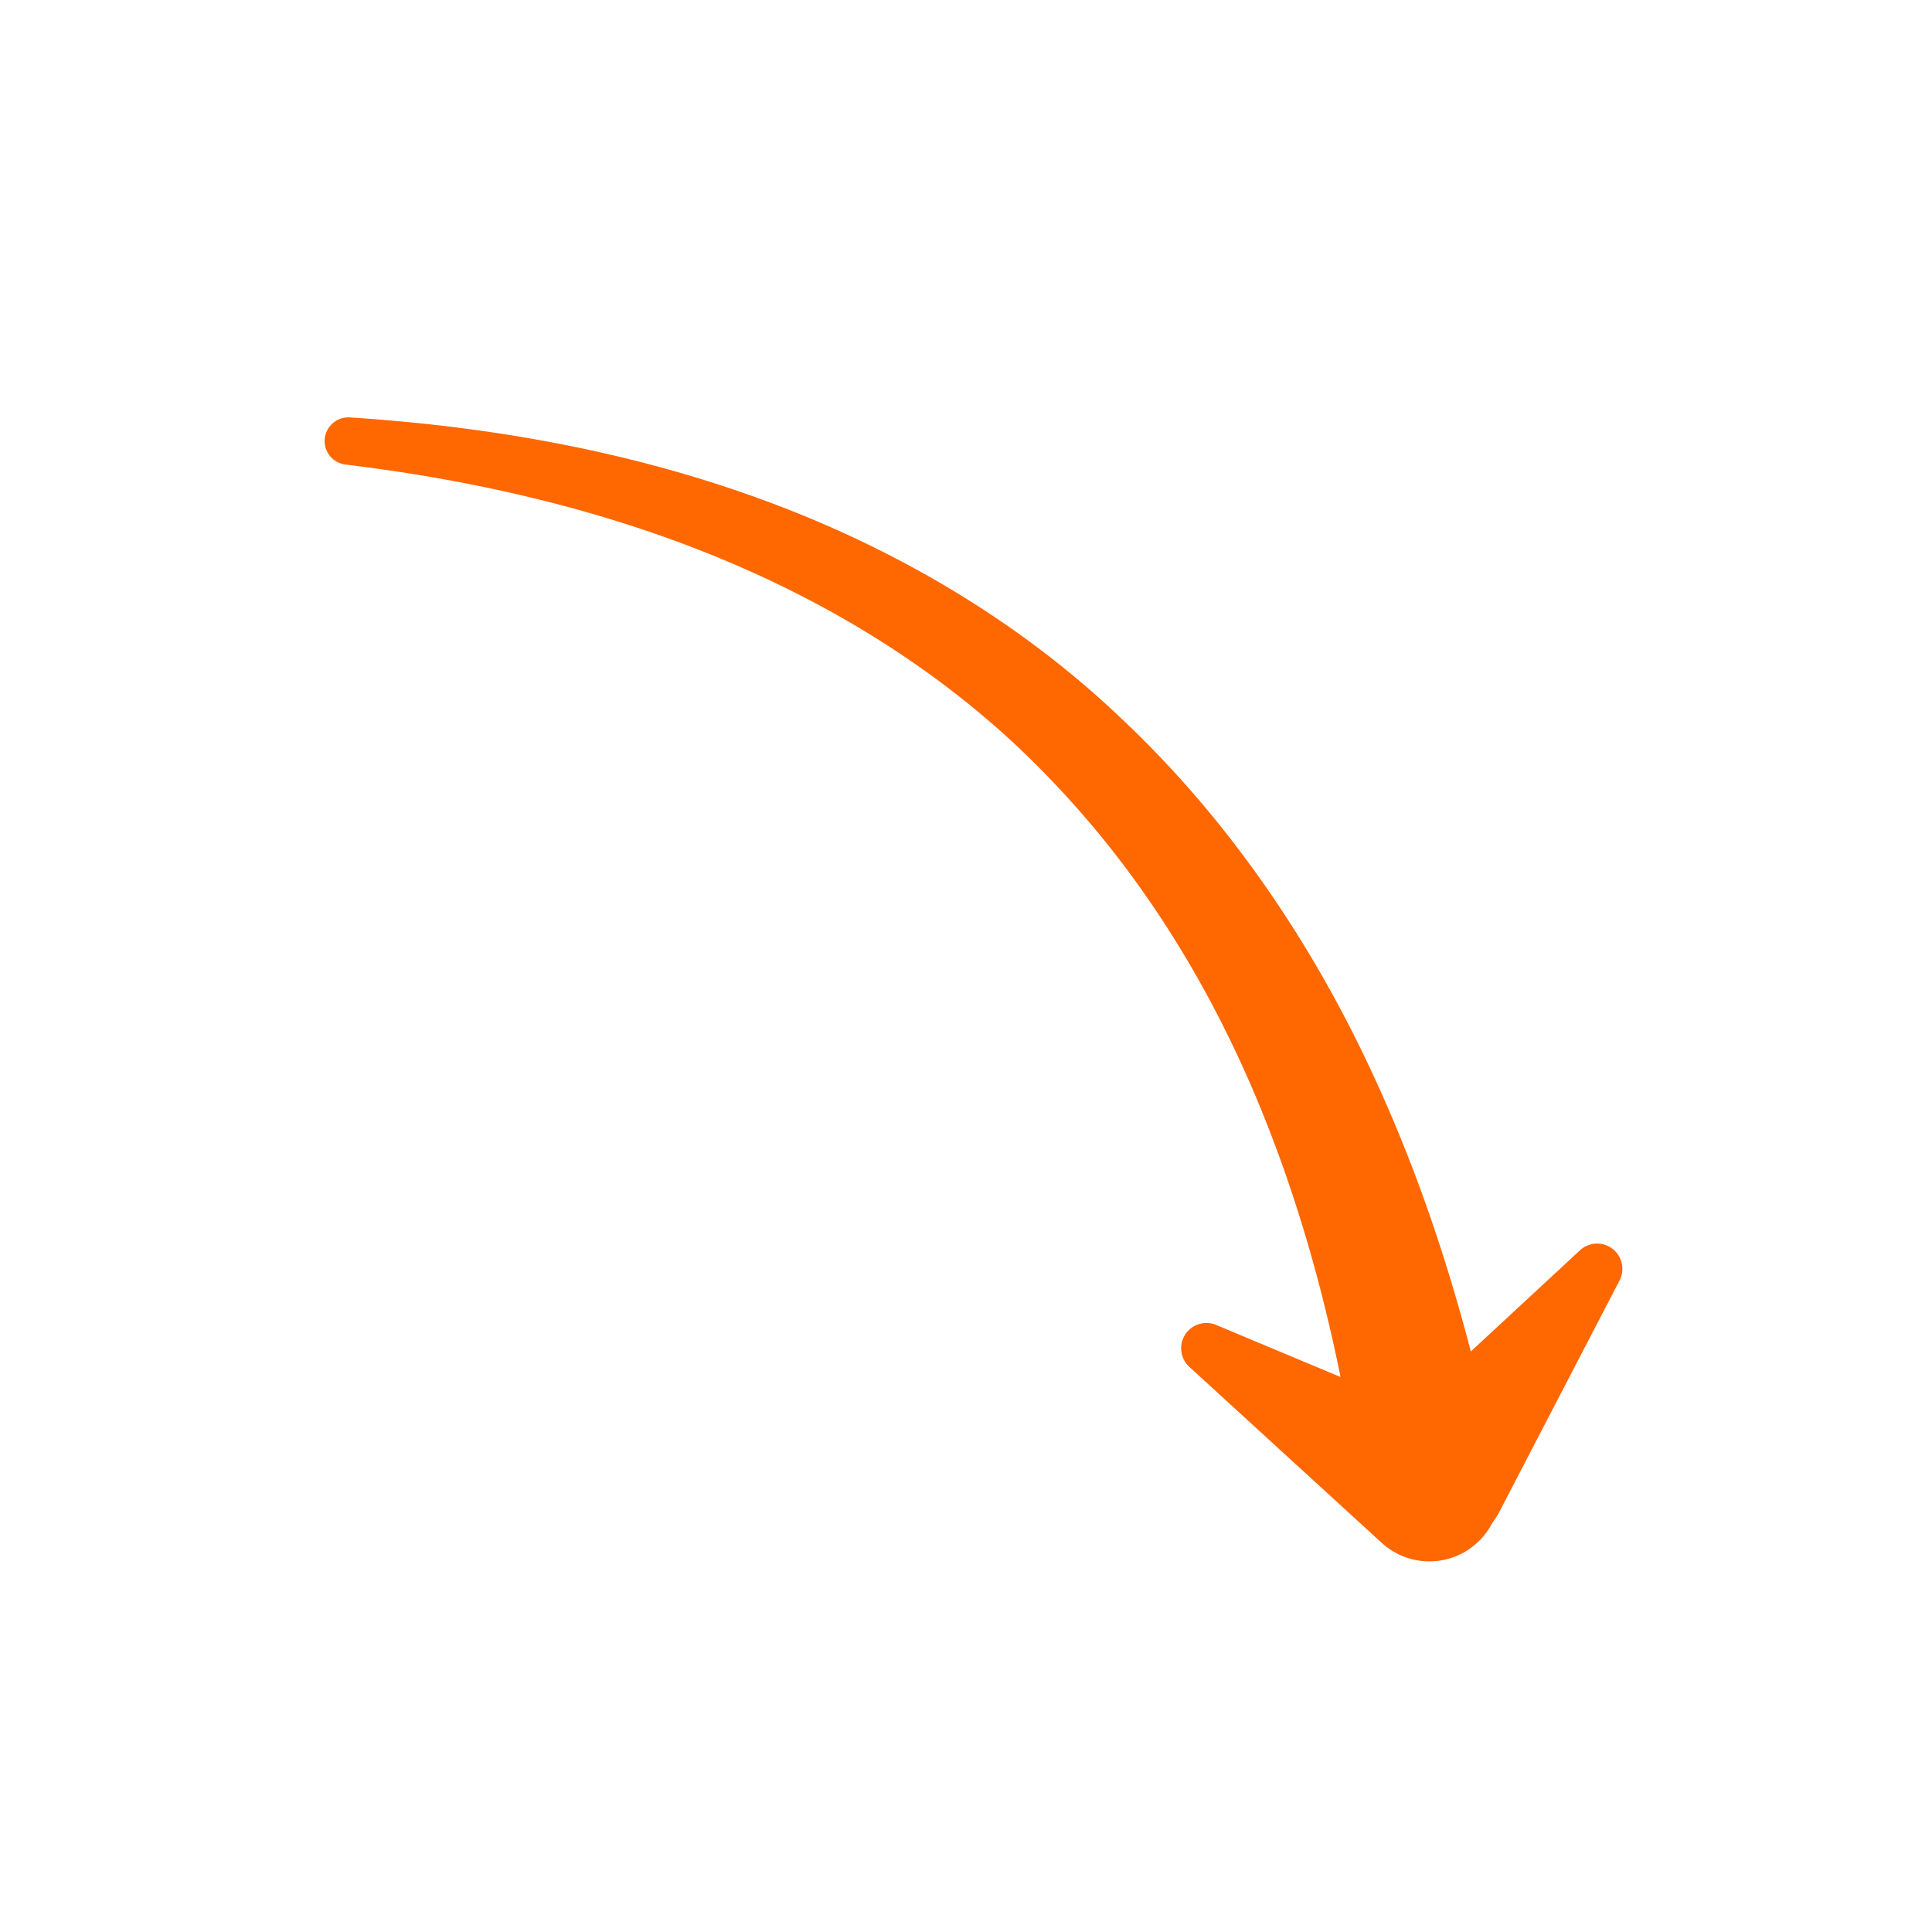 <?xml version="1.0" encoding="utf-8"?><svg viewBox="0 0 100 100" xmlns="http://www.w3.org/2000/svg" width="47px" height="47px" xmlns:xlink="http://www.w3.org/1999/xlink" style="width:100%;height:100%;background-size:initial;background-repeat-y:initial;background-repeat-x:initial;background-position-y:initial;background-position-x:initial;background-origin:initial;background-color:initial;background-clip:initial;background-attachment:initial;animation-play-state:paused" ><g class="ldl-scale" style="transform-origin:50% 50%;transform:rotate(0deg) scale(0.8, 0.8);animation-play-state:paused" ><g style="animation-play-state:paused" ><path fill="#c33736" d="M10.135 14.507c8.906.577 17.852 2.123 26.404 5.219 8.531 3.078 16.668 7.766 23.383 14.138 6.757 6.319 12.106 14.078 16.047 22.387 3.96 8.322 6.593 17.165 8.395 26.093a4.502 4.502 0 1 1-8.868 1.547l-.008-.053c-1.216-8.43-3.2-16.735-6.388-24.536-3.176-7.793-7.607-15.059-13.408-21.139-5.76-6.124-12.965-10.86-20.822-14.208-7.868-3.362-16.371-5.351-25.005-6.398l-.014-.002a1.532 1.532 0 0 1-1.336-1.704 1.537 1.537 0 0 1 1.62-1.344z" style="fill:rgb(255, 103, 0);animation-play-state:paused" ></path></g>
<g style="animation-play-state:paused" ><path fill="#c33736" d="M77.347 79.864L89.72 68.398a1.634 1.634 0 0 1 2.562 1.952l-7.776 14.97a4.567 4.567 0 1 1-7.159-5.456z" style="fill:rgb(255, 103, 0);animation-play-state:paused" ></path></g>
<g style="animation-play-state:paused" ><path fill="#c33736" d="M76.895 87.321L64.448 75.935a1.635 1.635 0 0 1 1.734-2.713l15.559 6.516a4.568 4.568 0 1 1-4.846 7.583z" style="fill:rgb(255, 103, 0);animation-play-state:paused" ></path></g>
</g><!-- generated by https://loading.io/ --></svg>